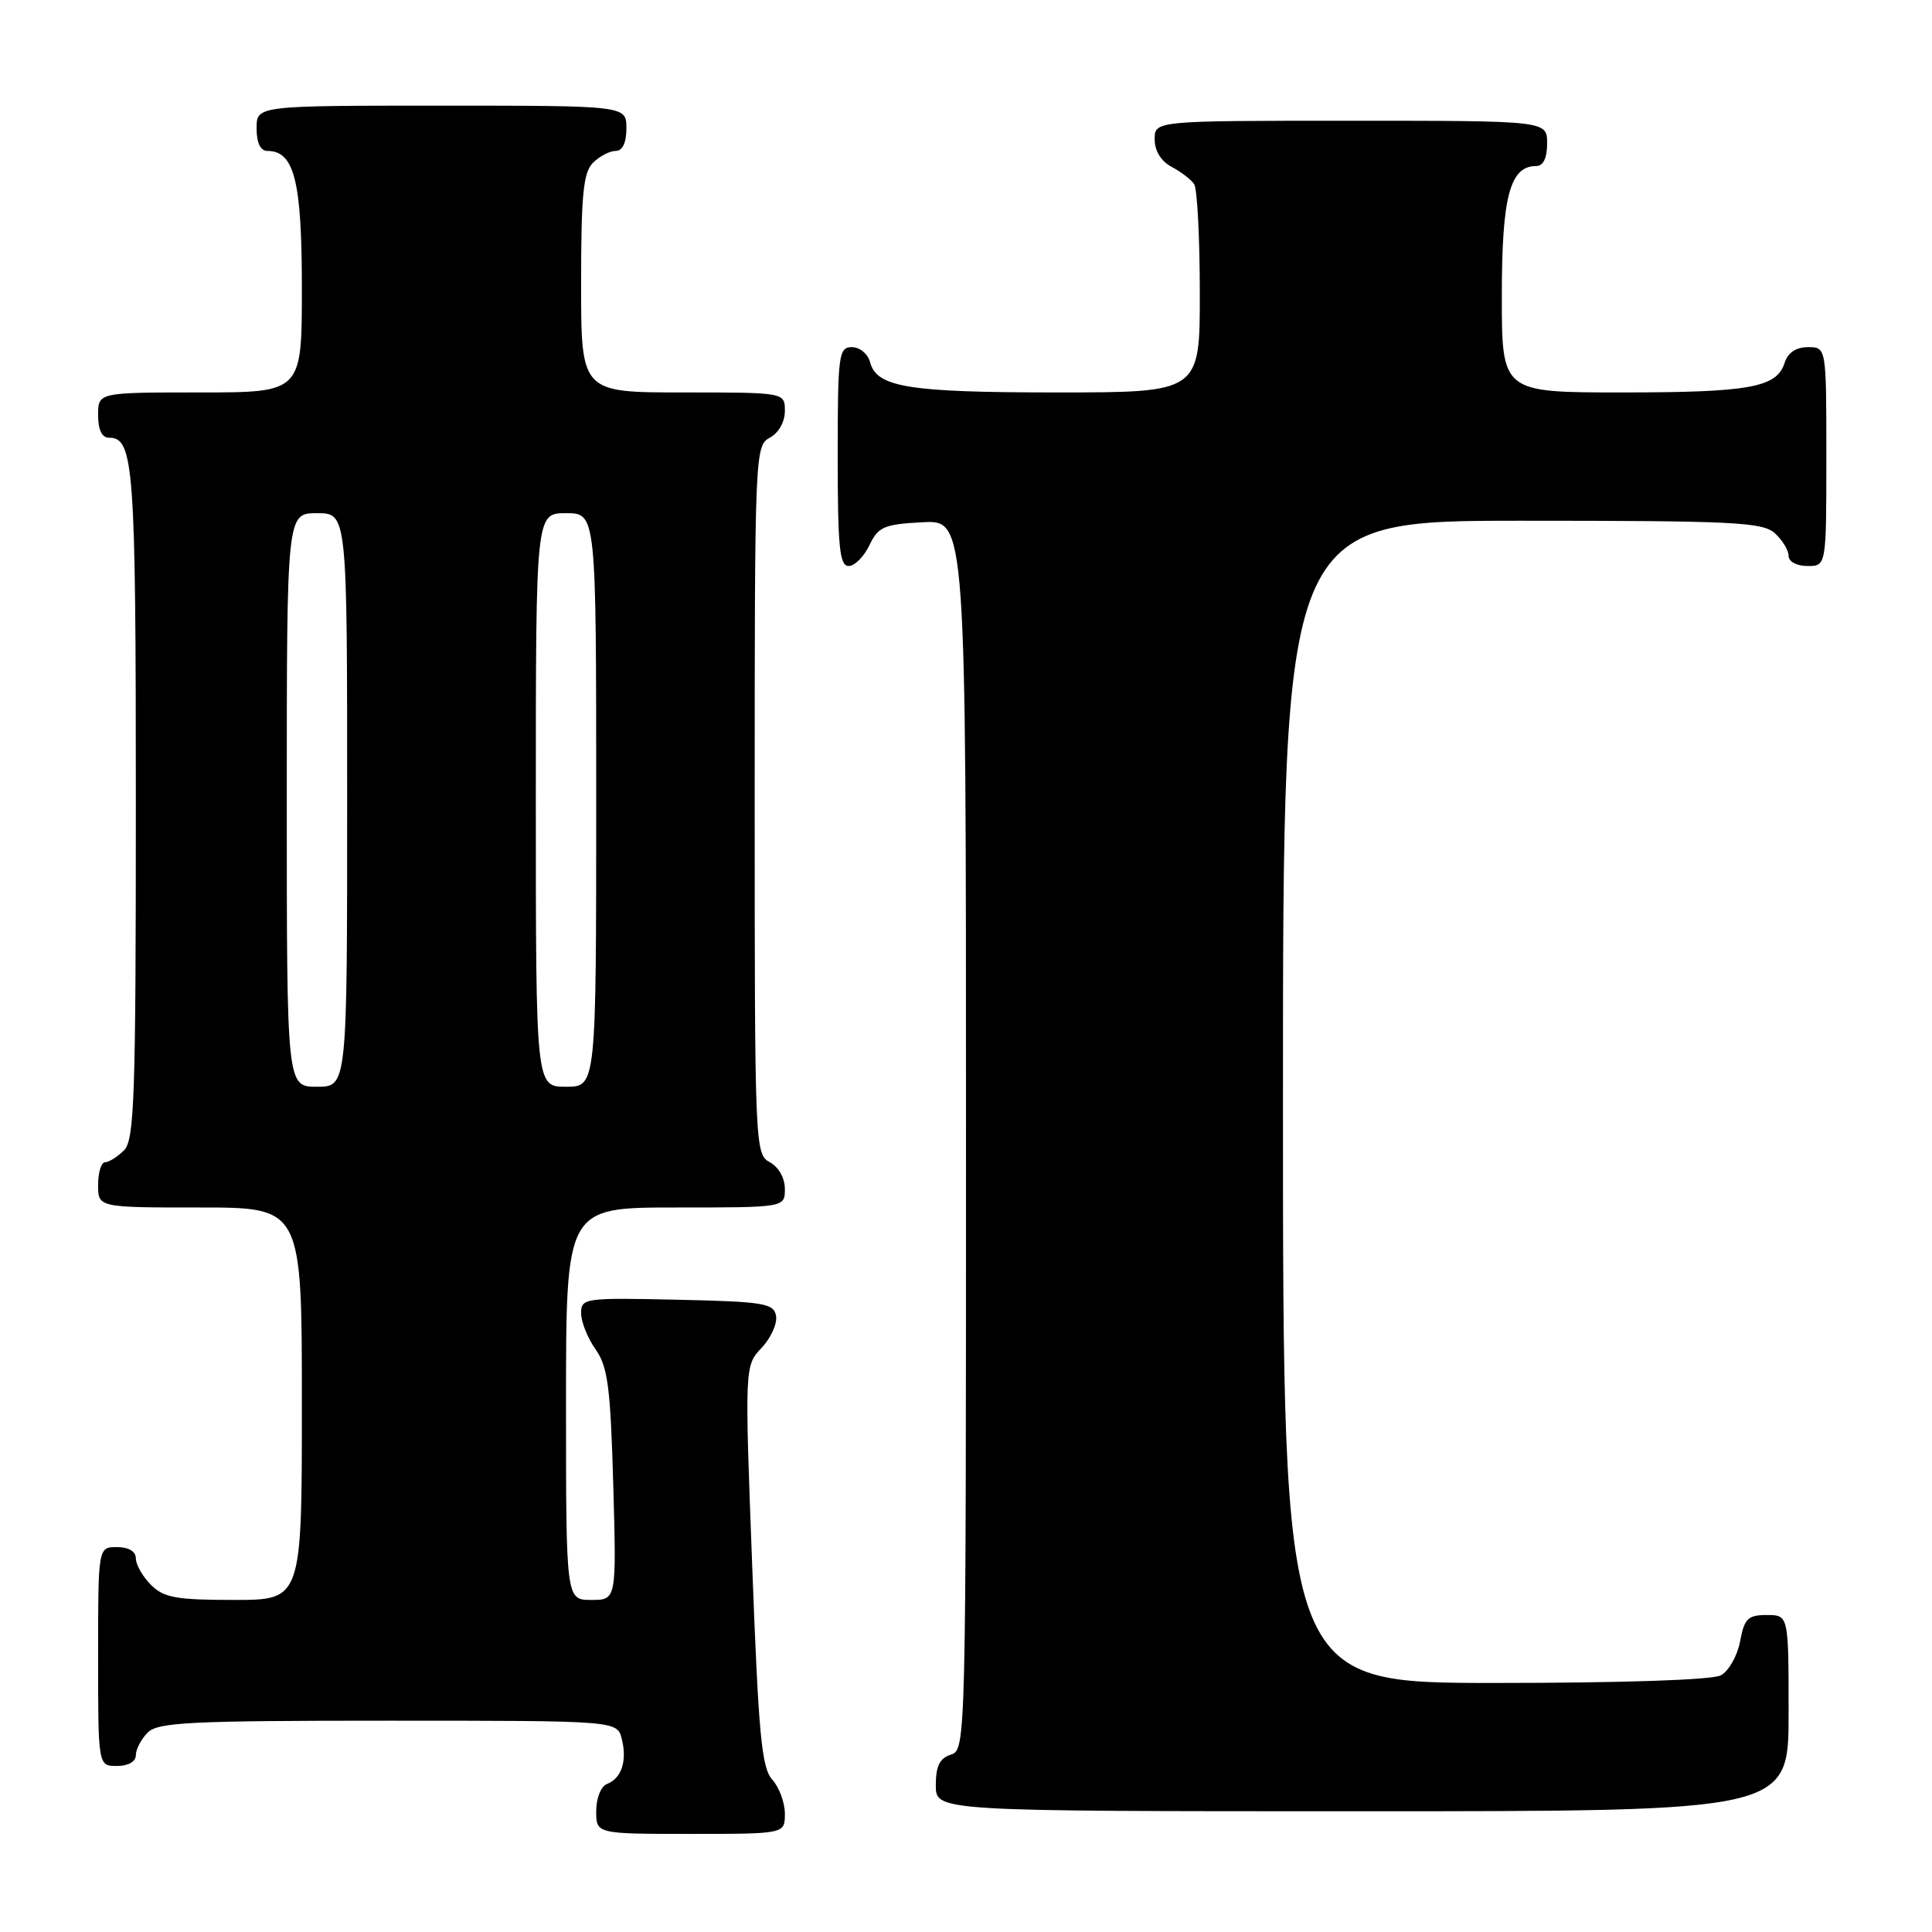 <?xml version="1.0" encoding="UTF-8" standalone="no"?>
<!DOCTYPE svg PUBLIC "-//W3C//DTD SVG 1.1//EN" "http://www.w3.org/Graphics/SVG/1.1/DTD/svg11.dtd" >
<svg xmlns="http://www.w3.org/2000/svg" xmlns:xlink="http://www.w3.org/1999/xlink" version="1.1" viewBox="0 0 256 256">
 <g >
 <path fill="currentColor"
d=" M 104.00 240.33 C 104.00 238.86 103.25 236.83 102.33 235.81 C 100.92 234.25 100.51 229.89 99.67 207.47 C 98.67 180.98 98.67 180.98 100.93 178.58 C 102.17 177.26 103.02 175.35 102.83 174.34 C 102.51 172.69 101.18 172.47 89.74 172.22 C 77.43 171.95 77.00 172.01 77.00 174.01 C 77.00 175.15 77.86 177.30 78.91 178.79 C 80.54 181.09 80.89 183.78 81.26 196.75 C 81.69 212.00 81.69 212.00 78.35 212.00 C 75.00 212.00 75.00 212.00 75.00 186.00 C 75.00 160.00 75.00 160.00 89.50 160.00 C 104.00 160.00 104.00 160.00 104.00 157.54 C 104.00 156.09 103.17 154.63 102.00 154.00 C 100.04 152.95 100.00 151.91 100.00 106.00 C 100.00 60.09 100.04 59.05 102.00 58.00 C 103.17 57.37 104.00 55.91 104.00 54.46 C 104.00 52.00 104.00 52.00 90.50 52.00 C 77.00 52.00 77.00 52.00 77.00 37.57 C 77.00 25.79 77.29 22.85 78.57 21.57 C 79.44 20.71 80.79 20.00 81.57 20.00 C 82.49 20.00 83.00 18.93 83.00 17.00 C 83.00 14.00 83.00 14.00 58.50 14.00 C 34.00 14.00 34.00 14.00 34.00 17.00 C 34.00 18.95 34.51 20.00 35.44 20.00 C 39.00 20.00 40.00 23.98 40.00 38.22 C 40.00 52.00 40.00 52.00 26.50 52.00 C 13.00 52.00 13.00 52.00 13.00 55.00 C 13.00 56.97 13.50 58.00 14.46 58.00 C 17.73 58.00 18.00 61.74 18.00 106.36 C 18.00 145.48 17.81 151.05 16.43 152.43 C 15.56 153.29 14.44 154.00 13.93 154.00 C 13.42 154.00 13.00 155.35 13.00 157.00 C 13.00 160.00 13.00 160.00 26.50 160.00 C 40.00 160.00 40.00 160.00 40.00 186.00 C 40.00 212.00 40.00 212.00 31.00 212.00 C 23.33 212.00 21.70 211.70 20.00 210.00 C 18.90 208.90 18.00 207.32 18.00 206.50 C 18.00 205.57 17.06 205.00 15.50 205.00 C 13.00 205.00 13.00 205.00 13.00 219.50 C 13.00 234.00 13.00 234.00 15.50 234.00 C 17.00 234.00 18.00 233.43 18.00 232.57 C 18.00 231.79 18.71 230.44 19.57 229.57 C 20.93 228.21 25.23 228.00 51.46 228.00 C 81.78 228.00 81.78 228.00 82.39 230.42 C 83.12 233.33 82.36 235.65 80.42 236.39 C 79.63 236.70 79.00 238.27 79.00 239.97 C 79.00 243.00 79.00 243.00 91.50 243.00 C 104.00 243.00 104.00 243.00 104.00 240.33 Z  M 237.00 227.00 C 237.00 214.00 237.00 214.00 234.11 214.00 C 231.60 214.00 231.14 214.46 230.57 217.49 C 230.21 219.41 229.06 221.43 228.02 221.99 C 226.88 222.60 215.09 223.00 198.07 223.00 C 170.00 223.00 170.00 223.00 170.00 146.00 C 170.00 69.00 170.00 69.00 201.67 69.00 C 229.74 69.00 233.55 69.19 235.17 70.65 C 236.18 71.57 237.00 72.92 237.00 73.65 C 237.00 74.42 238.07 75.00 239.50 75.00 C 242.00 75.00 242.00 75.00 242.00 60.50 C 242.00 46.00 242.00 46.00 239.57 46.00 C 237.99 46.00 236.91 46.72 236.48 48.06 C 235.44 51.35 231.86 52.00 214.93 52.00 C 199.00 52.00 199.00 52.00 199.00 39.22 C 199.00 26.03 200.07 22.00 203.56 22.00 C 204.49 22.00 205.00 20.95 205.00 19.00 C 205.00 16.00 205.00 16.00 179.00 16.00 C 153.00 16.00 153.00 16.00 153.00 18.46 C 153.00 20.00 153.85 21.37 155.25 22.11 C 156.49 22.77 157.83 23.79 158.23 24.40 C 158.64 25.00 158.98 31.46 158.98 38.75 C 159.00 52.00 159.00 52.00 140.07 52.00 C 120.35 52.00 116.16 51.32 115.29 47.99 C 115.00 46.89 113.92 46.00 112.88 46.00 C 111.13 46.00 111.00 46.97 111.00 60.50 C 111.00 72.48 111.25 75.00 112.45 75.00 C 113.24 75.00 114.48 73.76 115.20 72.25 C 116.38 69.79 117.12 69.47 122.26 69.20 C 128.00 68.90 128.00 68.90 128.00 150.38 C 128.00 230.99 127.98 231.87 126.00 232.50 C 124.51 232.97 124.00 234.01 124.00 236.57 C 124.00 240.00 124.00 240.00 180.50 240.00 C 237.00 240.00 237.00 240.00 237.00 227.00 Z  M 38.00 106.00 C 38.00 68.00 38.00 68.00 42.00 68.00 C 46.00 68.00 46.00 68.00 46.00 106.00 C 46.00 144.00 46.00 144.00 42.00 144.00 C 38.00 144.00 38.00 144.00 38.00 106.00 Z  M 71.00 106.00 C 71.00 68.00 71.00 68.00 75.00 68.00 C 79.00 68.00 79.00 68.00 79.00 106.00 C 79.00 144.00 79.00 144.00 75.00 144.00 C 71.00 144.00 71.00 144.00 71.00 106.00 Z "/>
</g>
</svg>